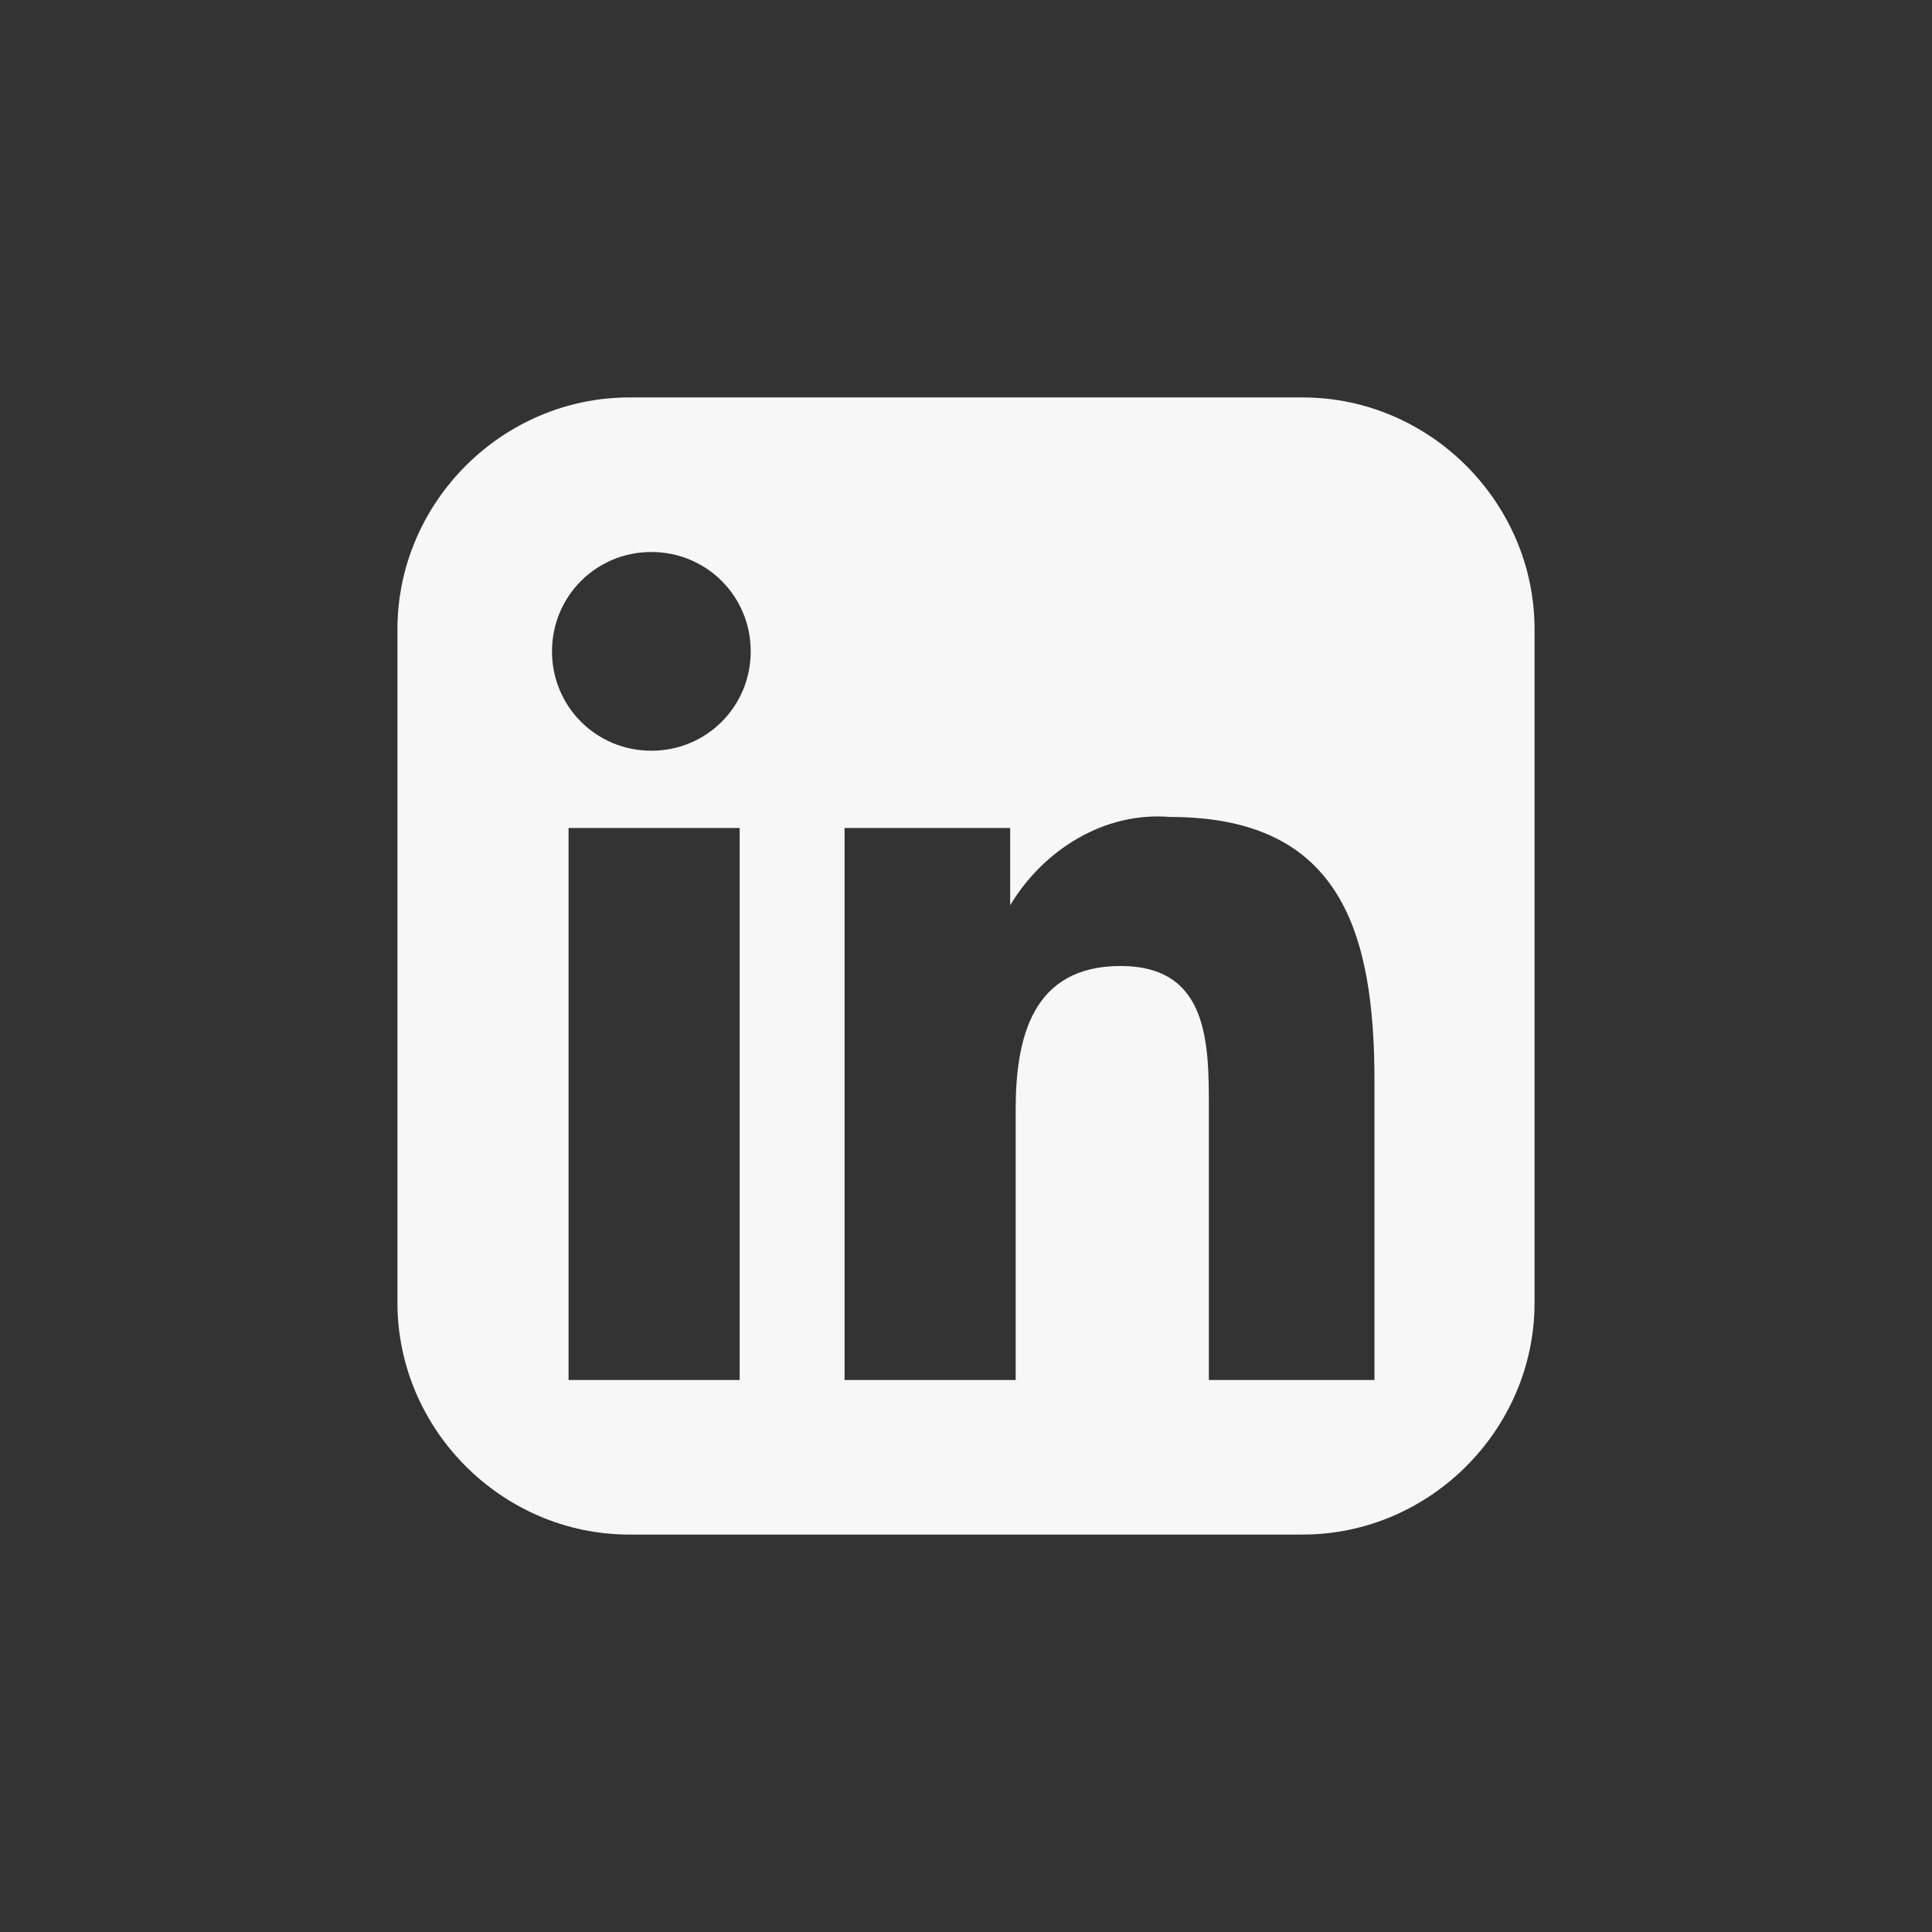 <?xml version="1.0" encoding="utf-8"?>
<!-- Generator: Adobe Illustrator 26.0.1, SVG Export Plug-In . SVG Version: 6.00 Build 0)  -->
<svg version="1.1" id="Layer_1" xmlns="http://www.w3.org/2000/svg" xmlns:xlink="http://www.w3.org/1999/xlink" x="0px" y="0px"
	 viewBox="0 0 35 35" style="enable-background:new 0 0 35 35;" xml:space="preserve">
<rect x="0" y="0" width="35" height="35" fill="#333333" stroke="none"/>
<style type="text/css">
	.st0{fill:#F7F7F7;}
</style>
<path class="st0" d="M23.6,7.2H11.4c-2.3,0-4.2,1.9-4.2,4.2v12.2c0,2.3,1.9,4.2,4.2,4.2h12.2c2.3,0,4.2-1.9,4.2-4.2V11.4
	C27.8,9.1,25.9,7.2,23.6,7.2z M13.4,25h-3.1V15h3.1V25z M11.8,13.6c-1,0-1.8-0.8-1.8-1.8c0,0,0,0,0,0c0-1,0.8-1.8,1.8-1.8
	c0,0,0,0,0,0c1,0,1.8,0.8,1.8,1.8C13.6,12.8,12.8,13.6,11.8,13.6z M25,25h-3.1v-4.9c0-1.2,0-2.6-1.6-2.6c-1.6,0-1.9,1.3-1.9,2.6V25
	h-3.1l0-10h3v1.4h0c0.6-1,1.7-1.7,2.9-1.6c3.1,0,3.7,2.1,3.7,4.8V25z"/>
</svg>
